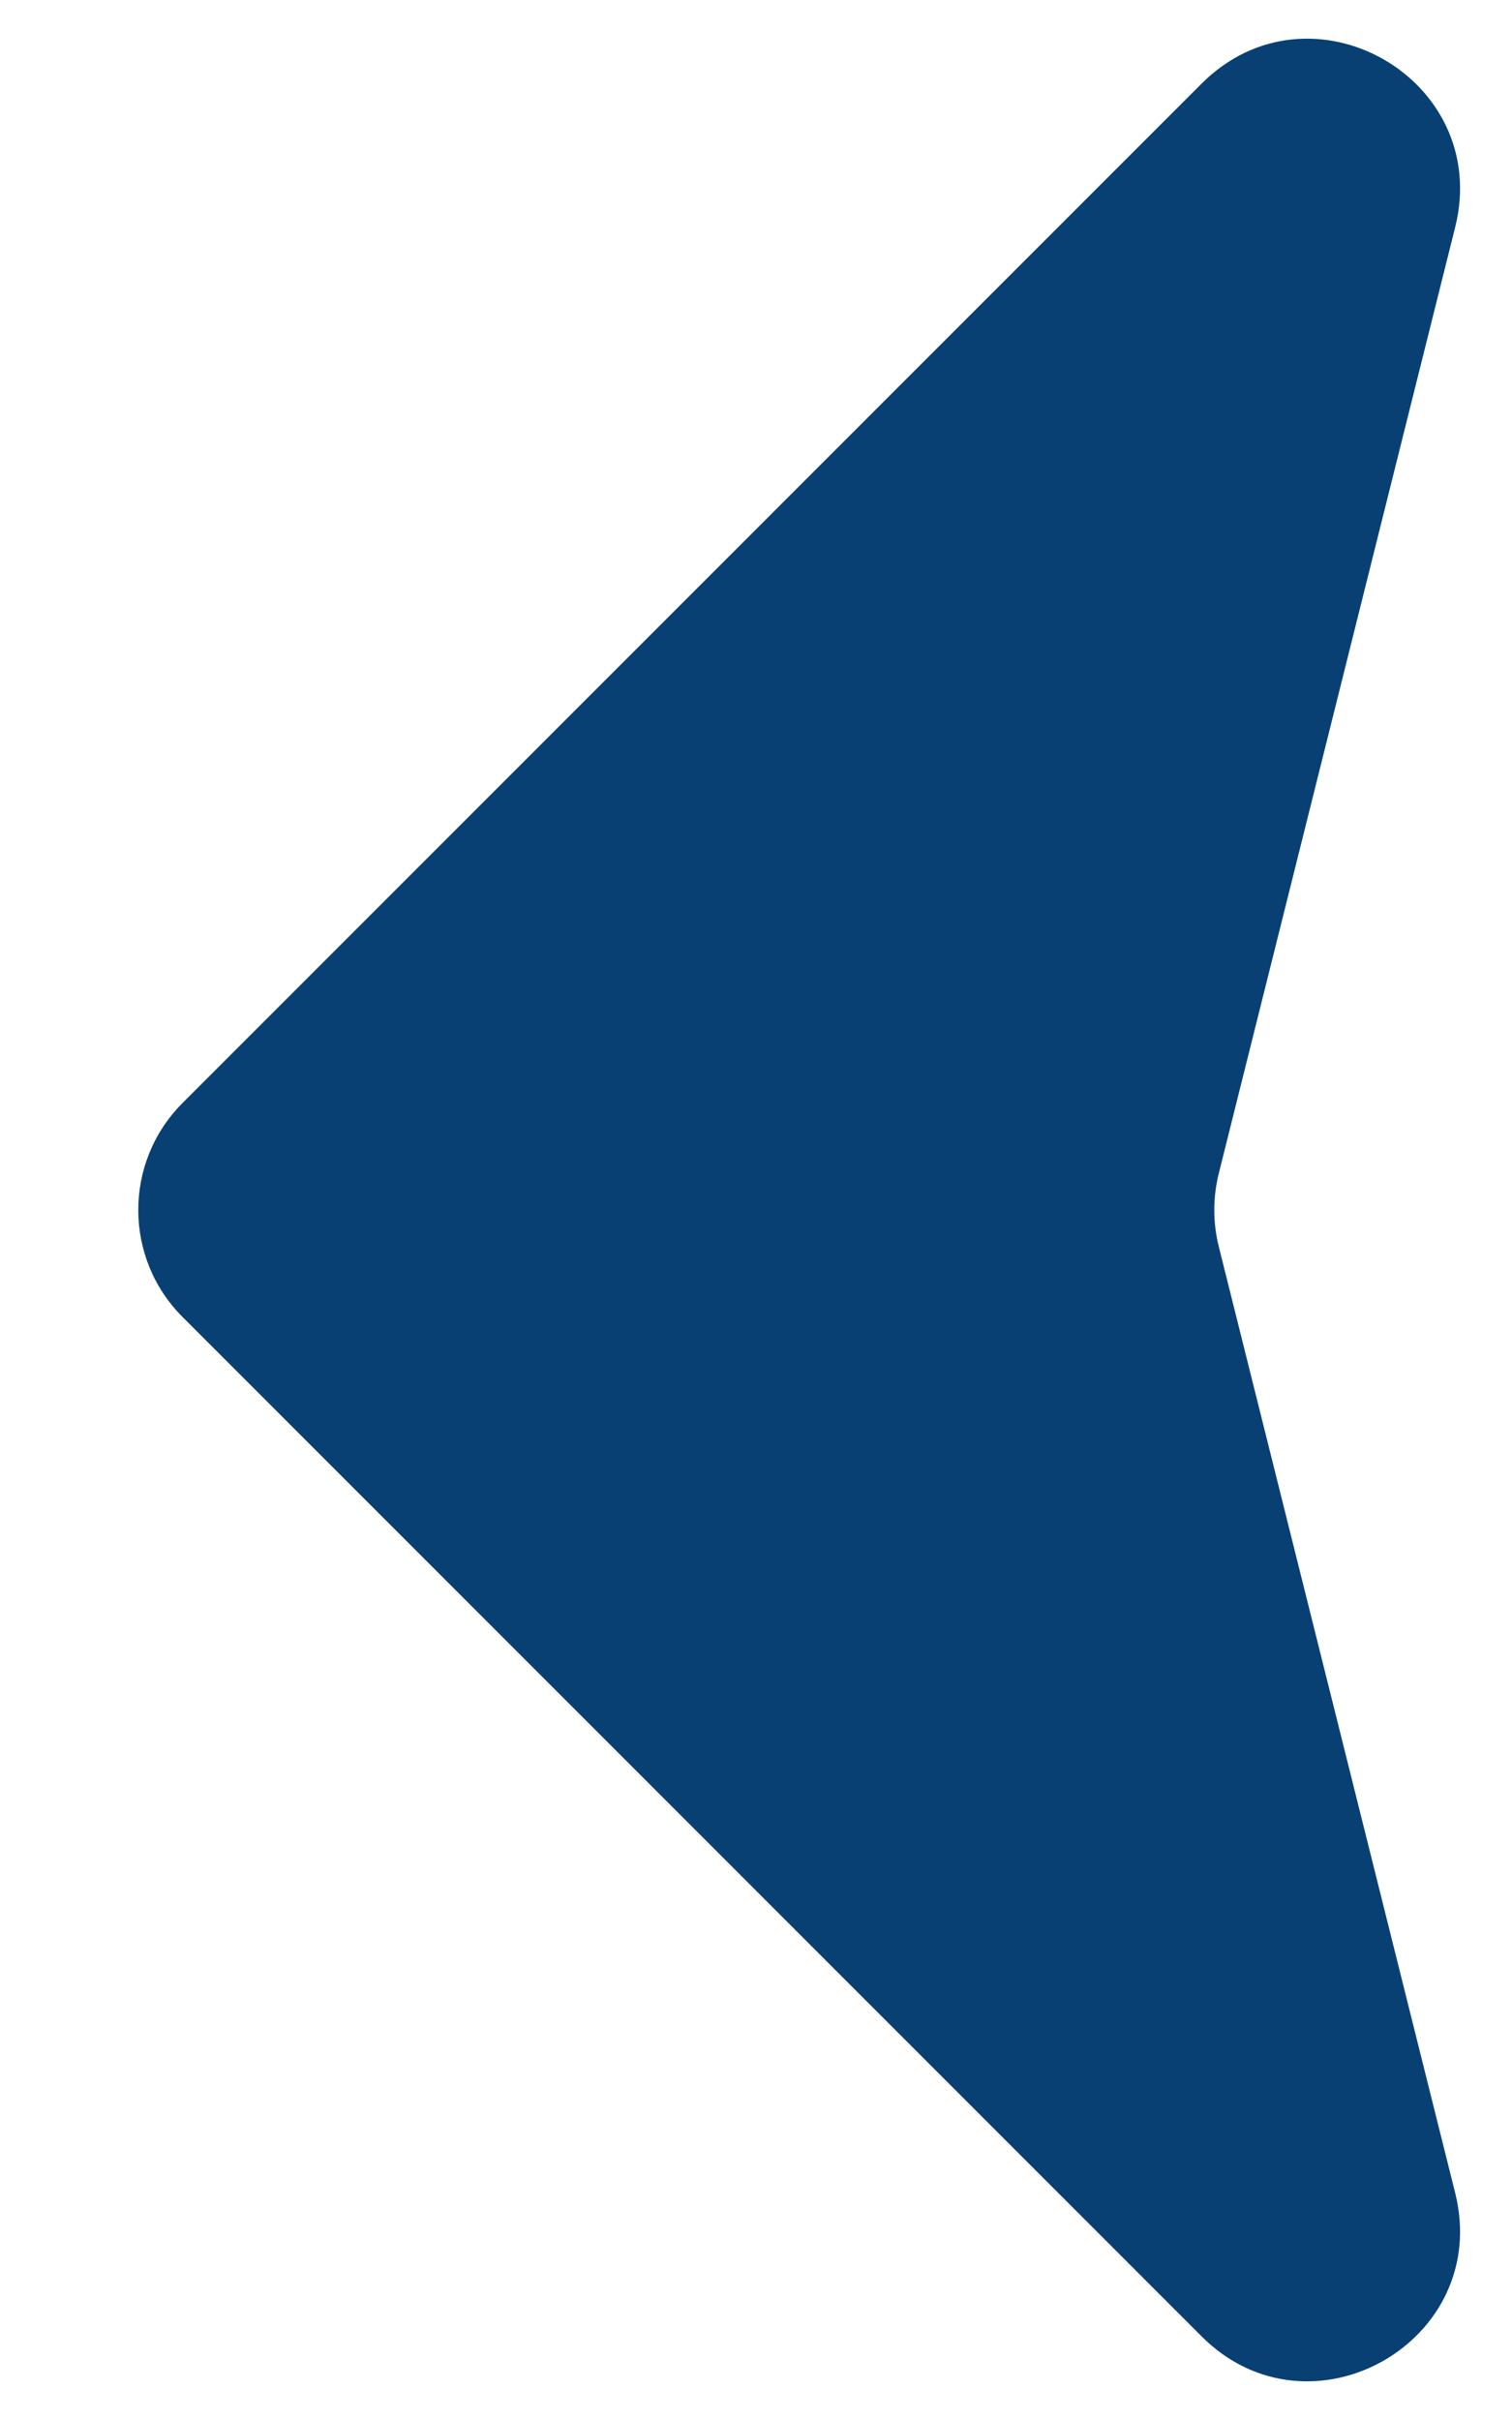 <svg width="10" height="16" viewBox="0 0 10 16" fill="none" xmlns="http://www.w3.org/2000/svg">
<path d="M8.061 7.757L9.624 1.503C9.87 0.519 8.664 -0.164 7.947 0.553L1.207 7.293C0.817 7.683 0.817 8.317 1.207 8.707L7.947 15.447C8.664 16.164 9.87 15.481 9.624 14.498L8.061 8.243C8.021 8.083 8.021 7.917 8.061 7.757Z" fill="#084074"/>
</svg>
